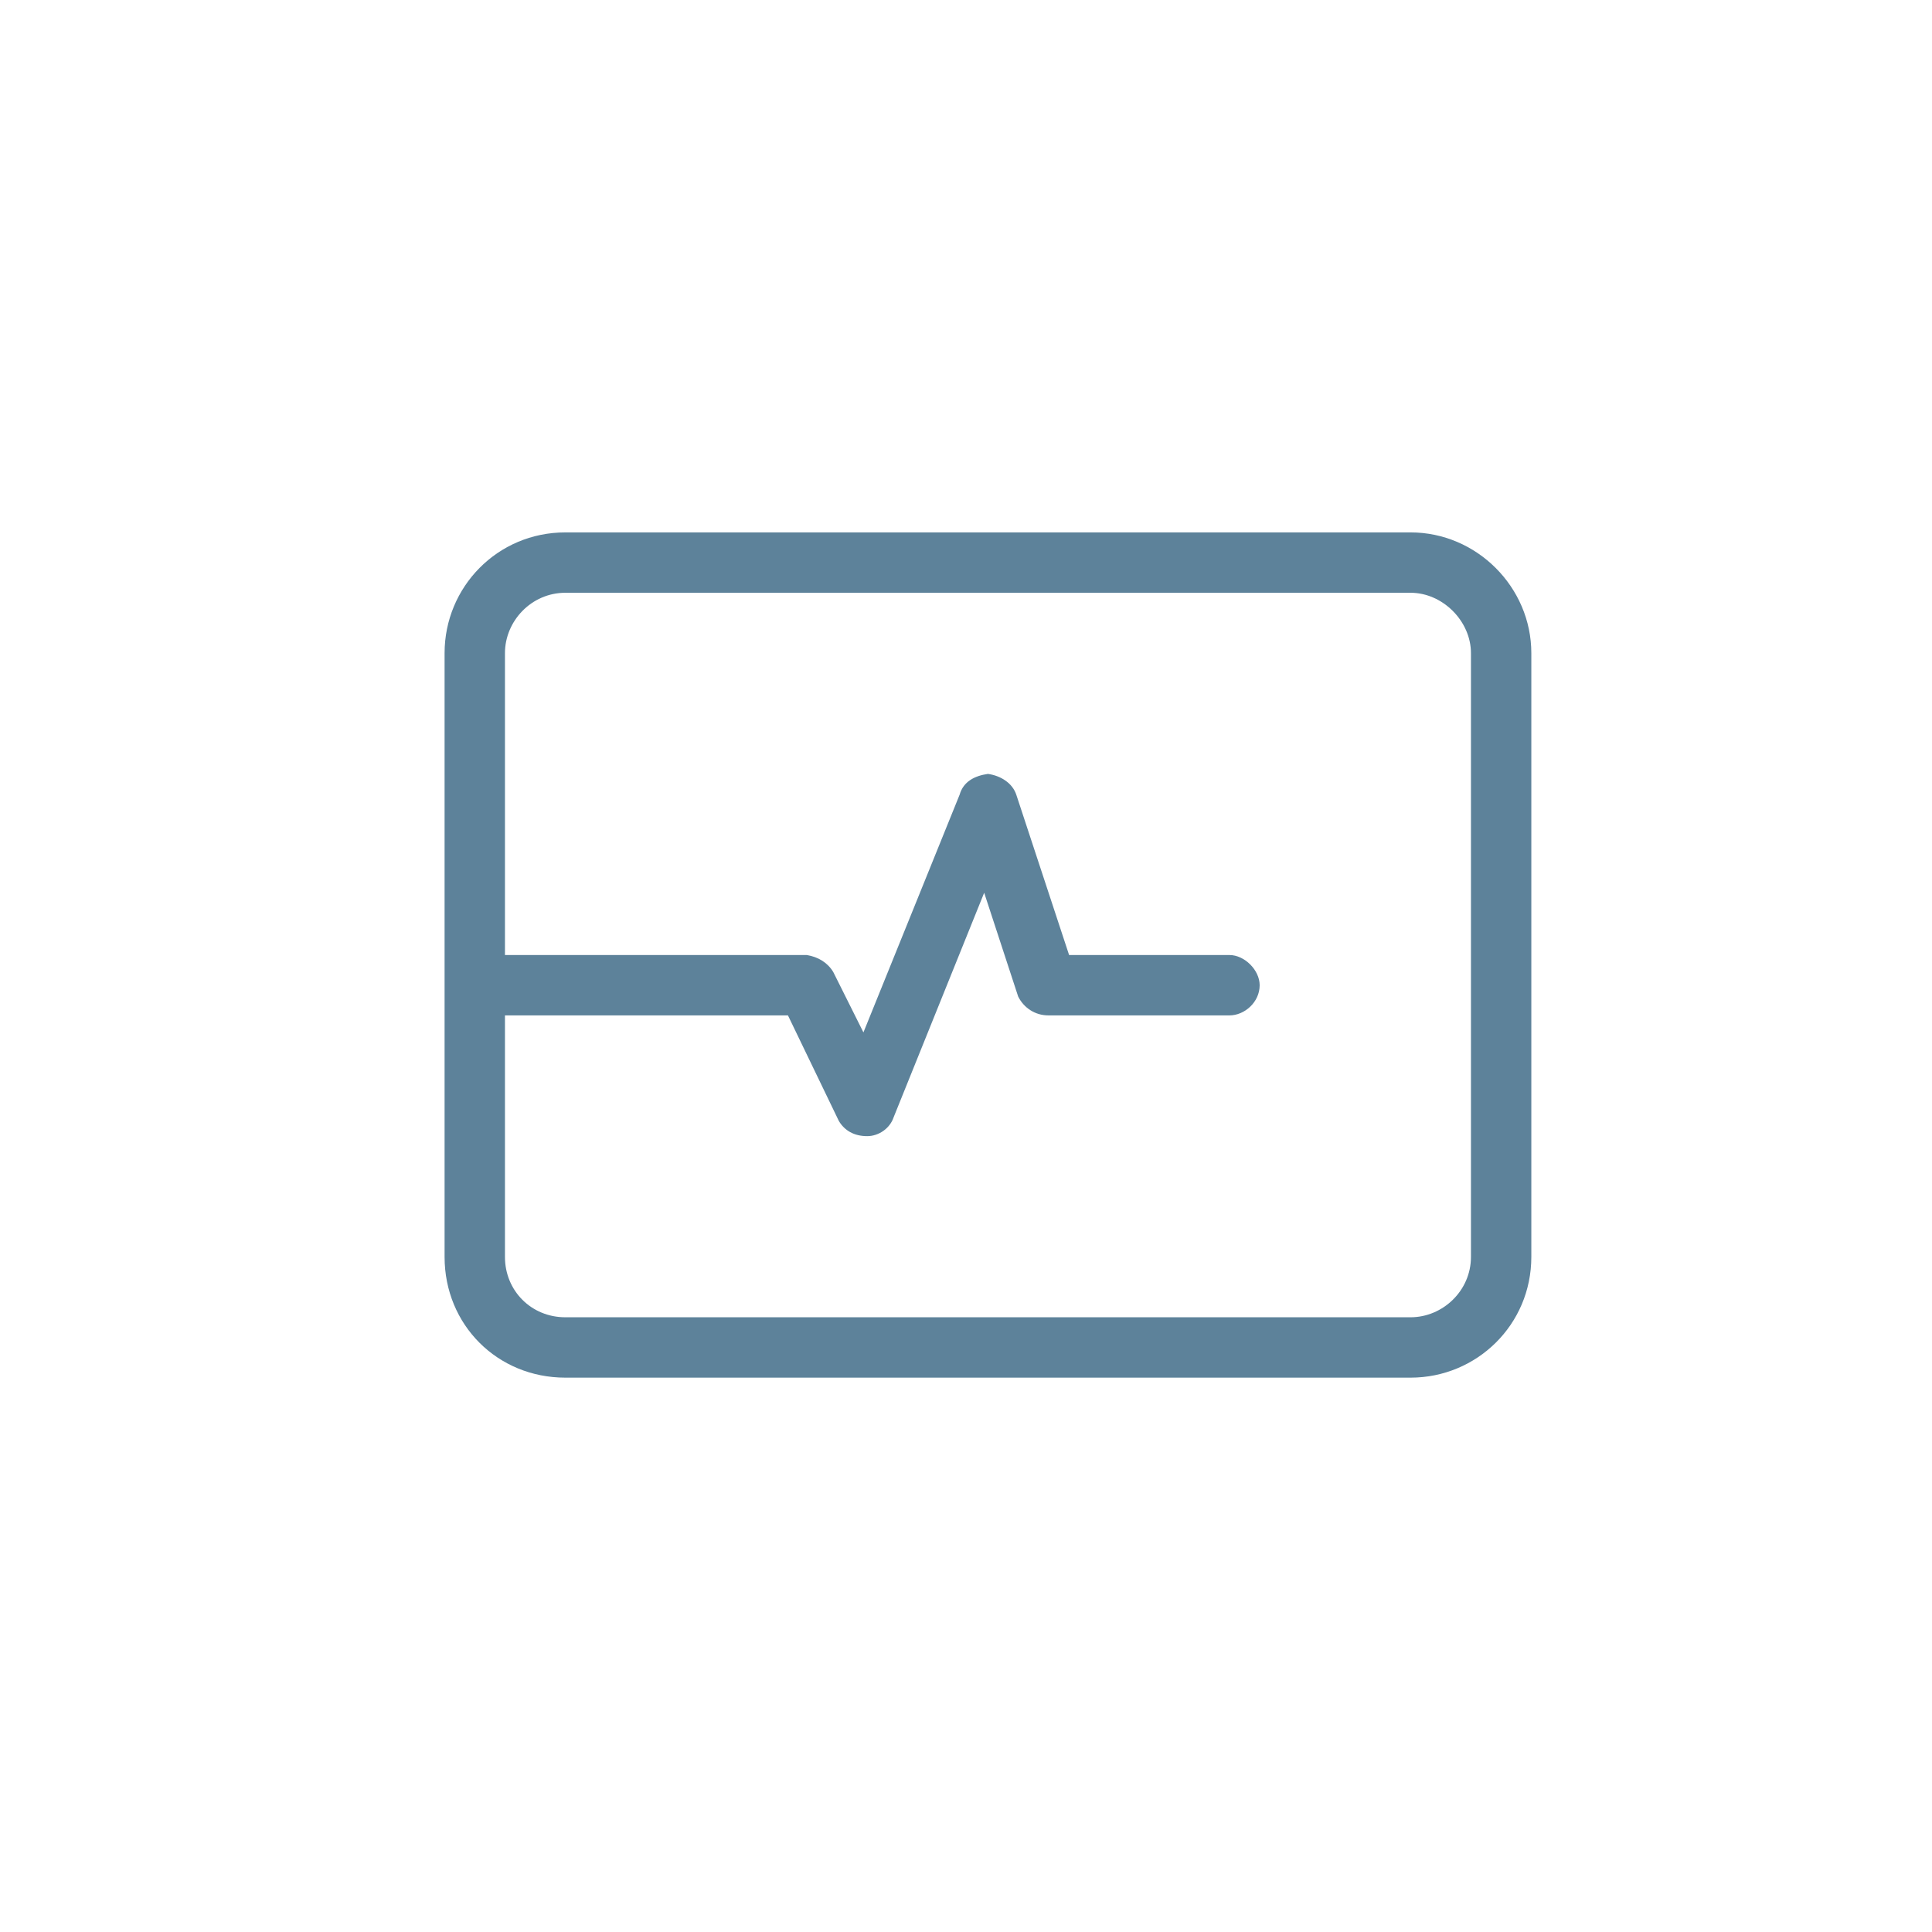 <svg width="44" height="44" viewBox="0 0 44 44" fill="none" xmlns="http://www.w3.org/2000/svg">
<path d="M32.125 12.125C33.629 12.125 34.875 13.371 34.875 14.875V28.625C34.875 30.172 33.629 31.375 32.125 31.375H12.875C11.328 31.375 10.125 30.172 10.125 28.625V14.875C10.125 13.371 11.328 12.125 12.875 12.125H32.125ZM33.5 28.625V14.875C33.5 14.145 32.855 13.5 32.125 13.5H12.875C12.102 13.5 11.5 14.145 11.5 14.875V21.75H18.375C18.633 21.793 18.848 21.922 18.977 22.137L19.664 23.512L21.855 18.098C21.941 17.797 22.199 17.668 22.5 17.625C22.801 17.668 23.059 17.84 23.145 18.098L24.348 21.75H28C28.344 21.75 28.688 22.094 28.688 22.438C28.688 22.824 28.344 23.125 28 23.125H23.875C23.574 23.125 23.316 22.953 23.188 22.695L22.414 20.332L20.352 25.445C20.266 25.703 20.008 25.875 19.75 25.875C19.449 25.875 19.234 25.746 19.105 25.531L17.945 23.125H11.5V28.625C11.5 29.398 12.102 30 12.875 30H32.125C32.855 30 33.5 29.398 33.5 28.625Z" fill="#5D829A"/>
</svg>
